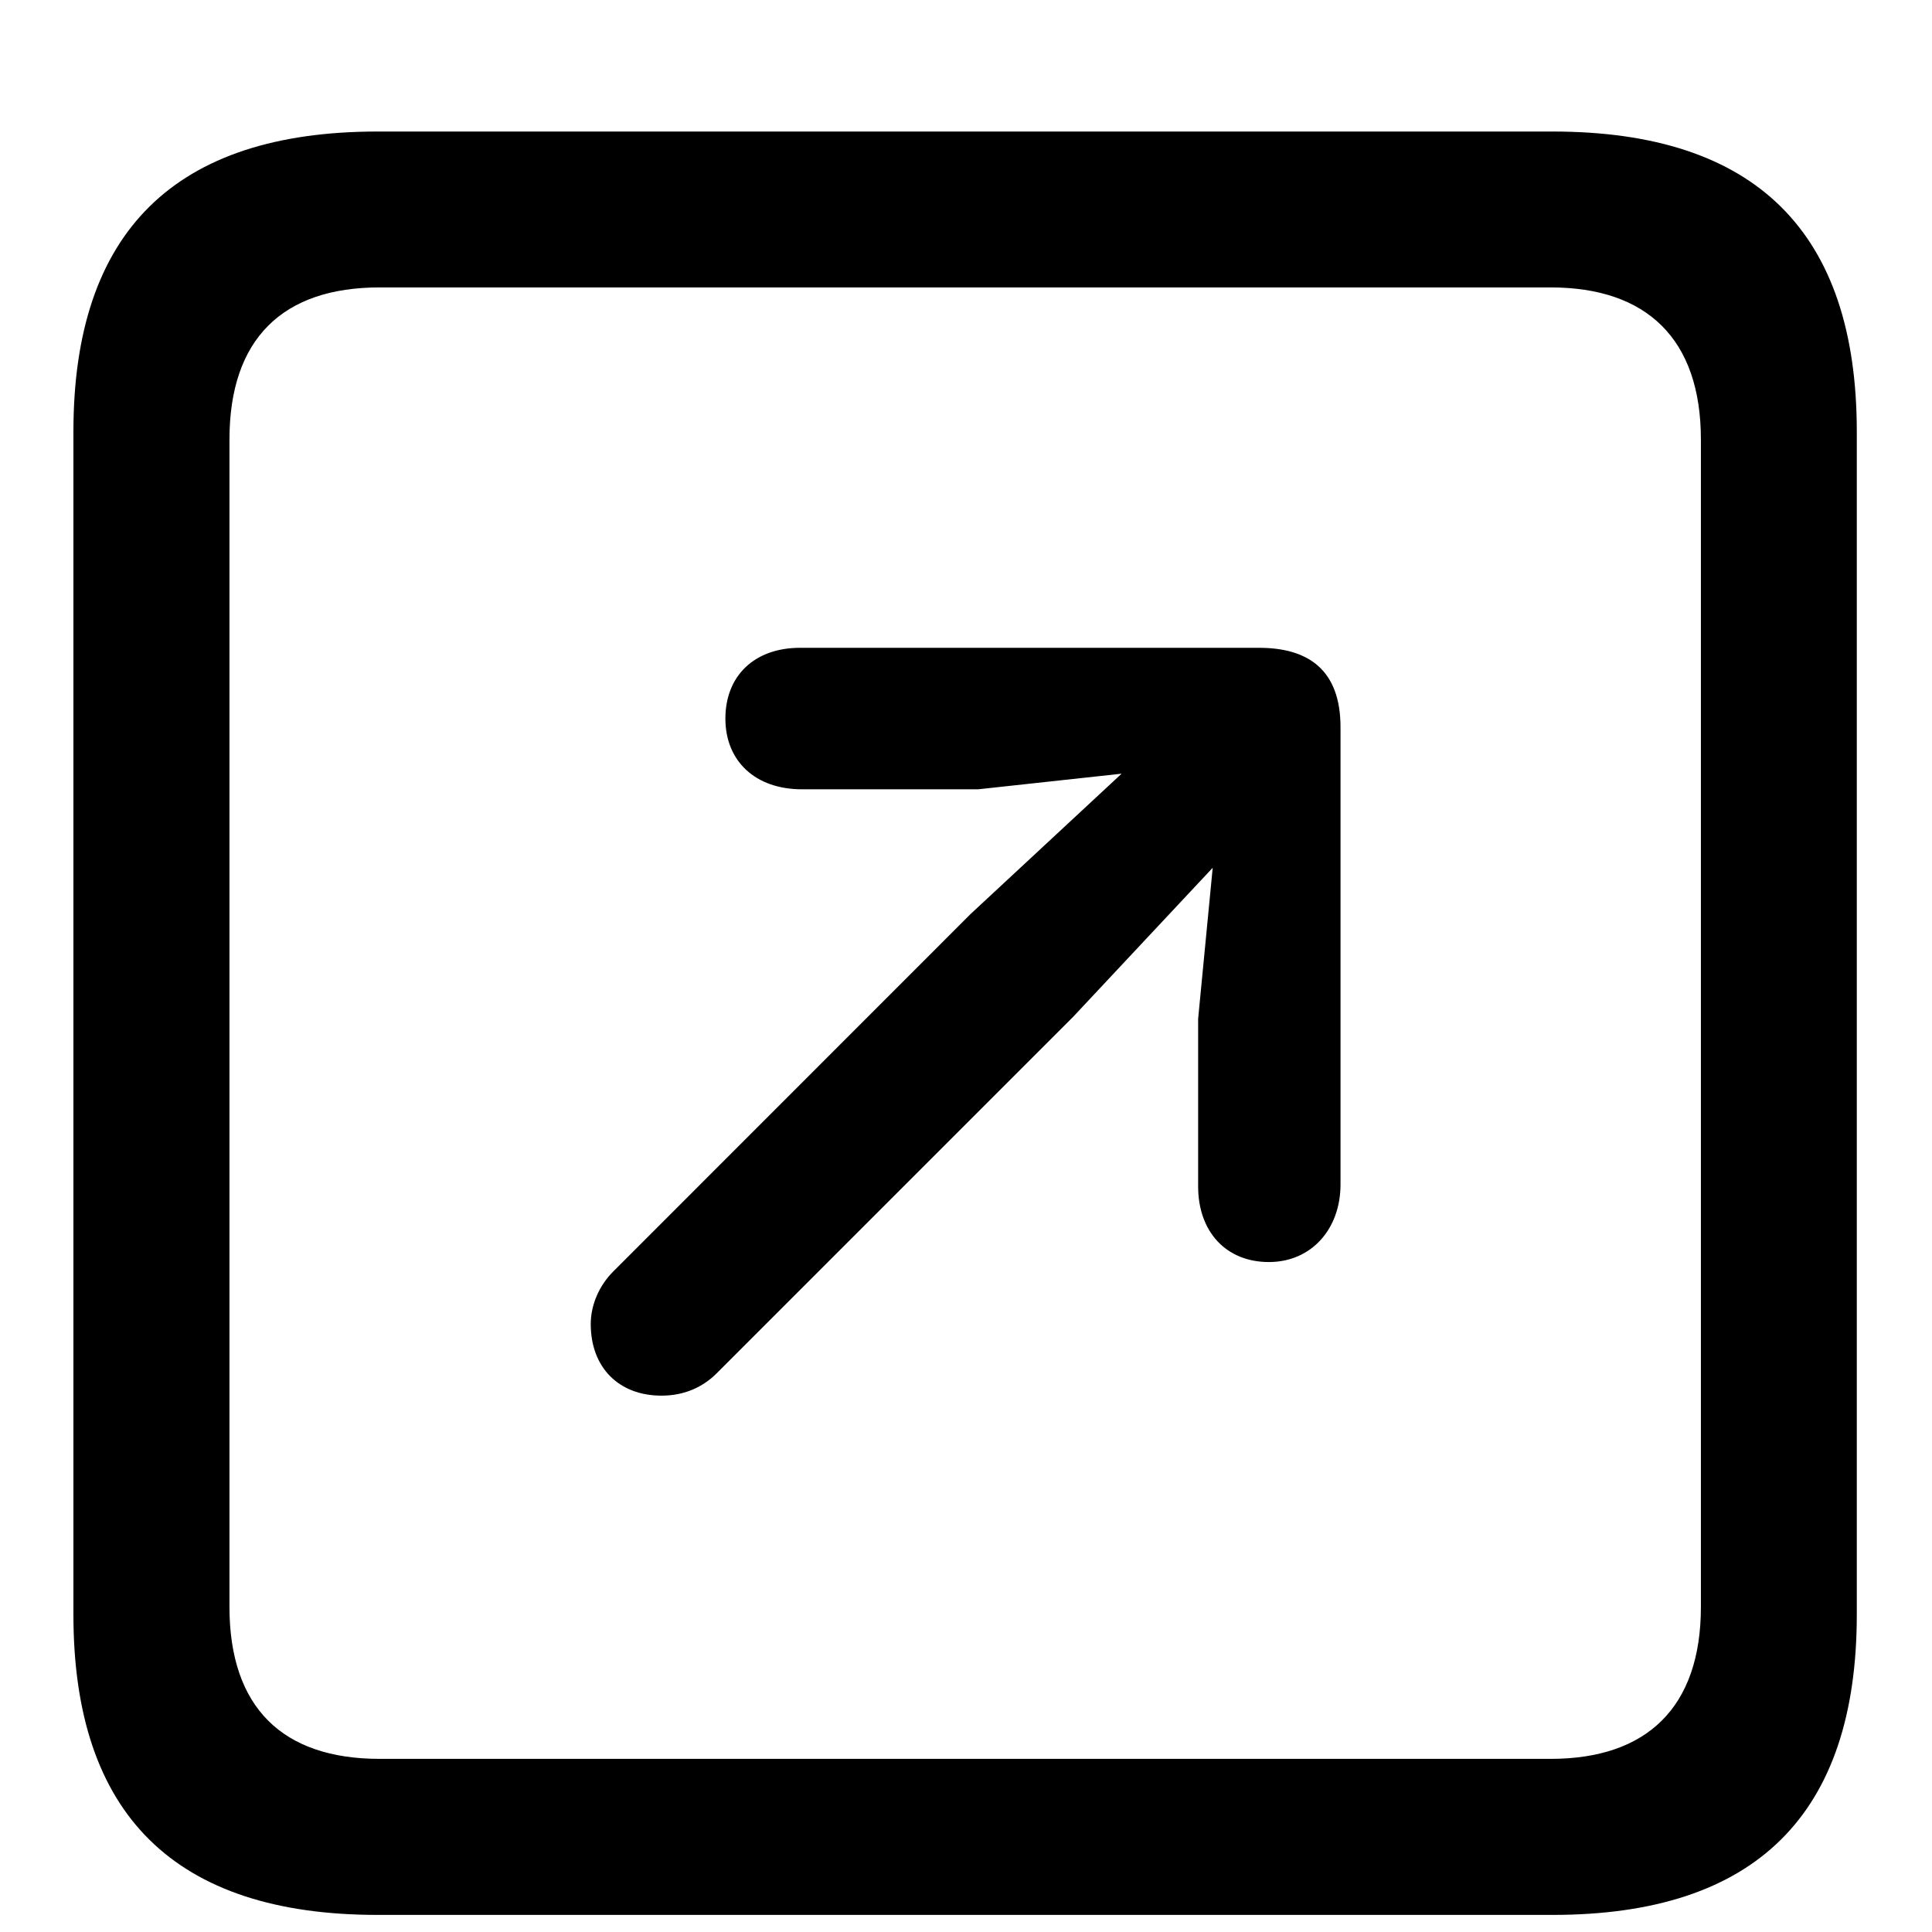 <svg width="13" height="13" viewBox="0 0 13 13" fill="currentColor" xmlns="http://www.w3.org/2000/svg">
<g id="arrow-up-right-square">
<path d="M2.541 12.885C1.179 12.885 0.494 12.213 0.494 10.864V2.905C0.494 1.556 1.179 0.885 2.541 0.885H10.447C11.816 0.885 12.494 1.563 12.494 2.905V10.864C12.494 12.207 11.816 12.885 10.447 12.885H2.541ZM2.554 11.835H10.434C11.08 11.835 11.445 11.49 11.445 10.812V2.958C11.445 2.28 11.08 1.934 10.434 1.934H2.554C1.902 1.934 1.544 2.28 1.544 2.958V10.812C1.544 11.49 1.902 11.835 2.554 11.835ZM8.538 8.492C8.251 8.492 8.062 8.289 8.062 7.983V6.855L8.16 5.839L7.221 6.842L4.822 9.241C4.731 9.332 4.607 9.391 4.451 9.391C4.164 9.391 3.975 9.202 3.975 8.909C3.975 8.778 4.034 8.648 4.125 8.557L6.53 6.151L7.547 5.206L6.582 5.311H5.396C5.083 5.311 4.881 5.122 4.881 4.835C4.881 4.548 5.076 4.359 5.383 4.359H8.472C8.805 4.359 9.02 4.509 9.02 4.893V7.97C9.02 8.27 8.824 8.492 8.538 8.492Z" fill="currentColor"/>
</g>
</svg>
